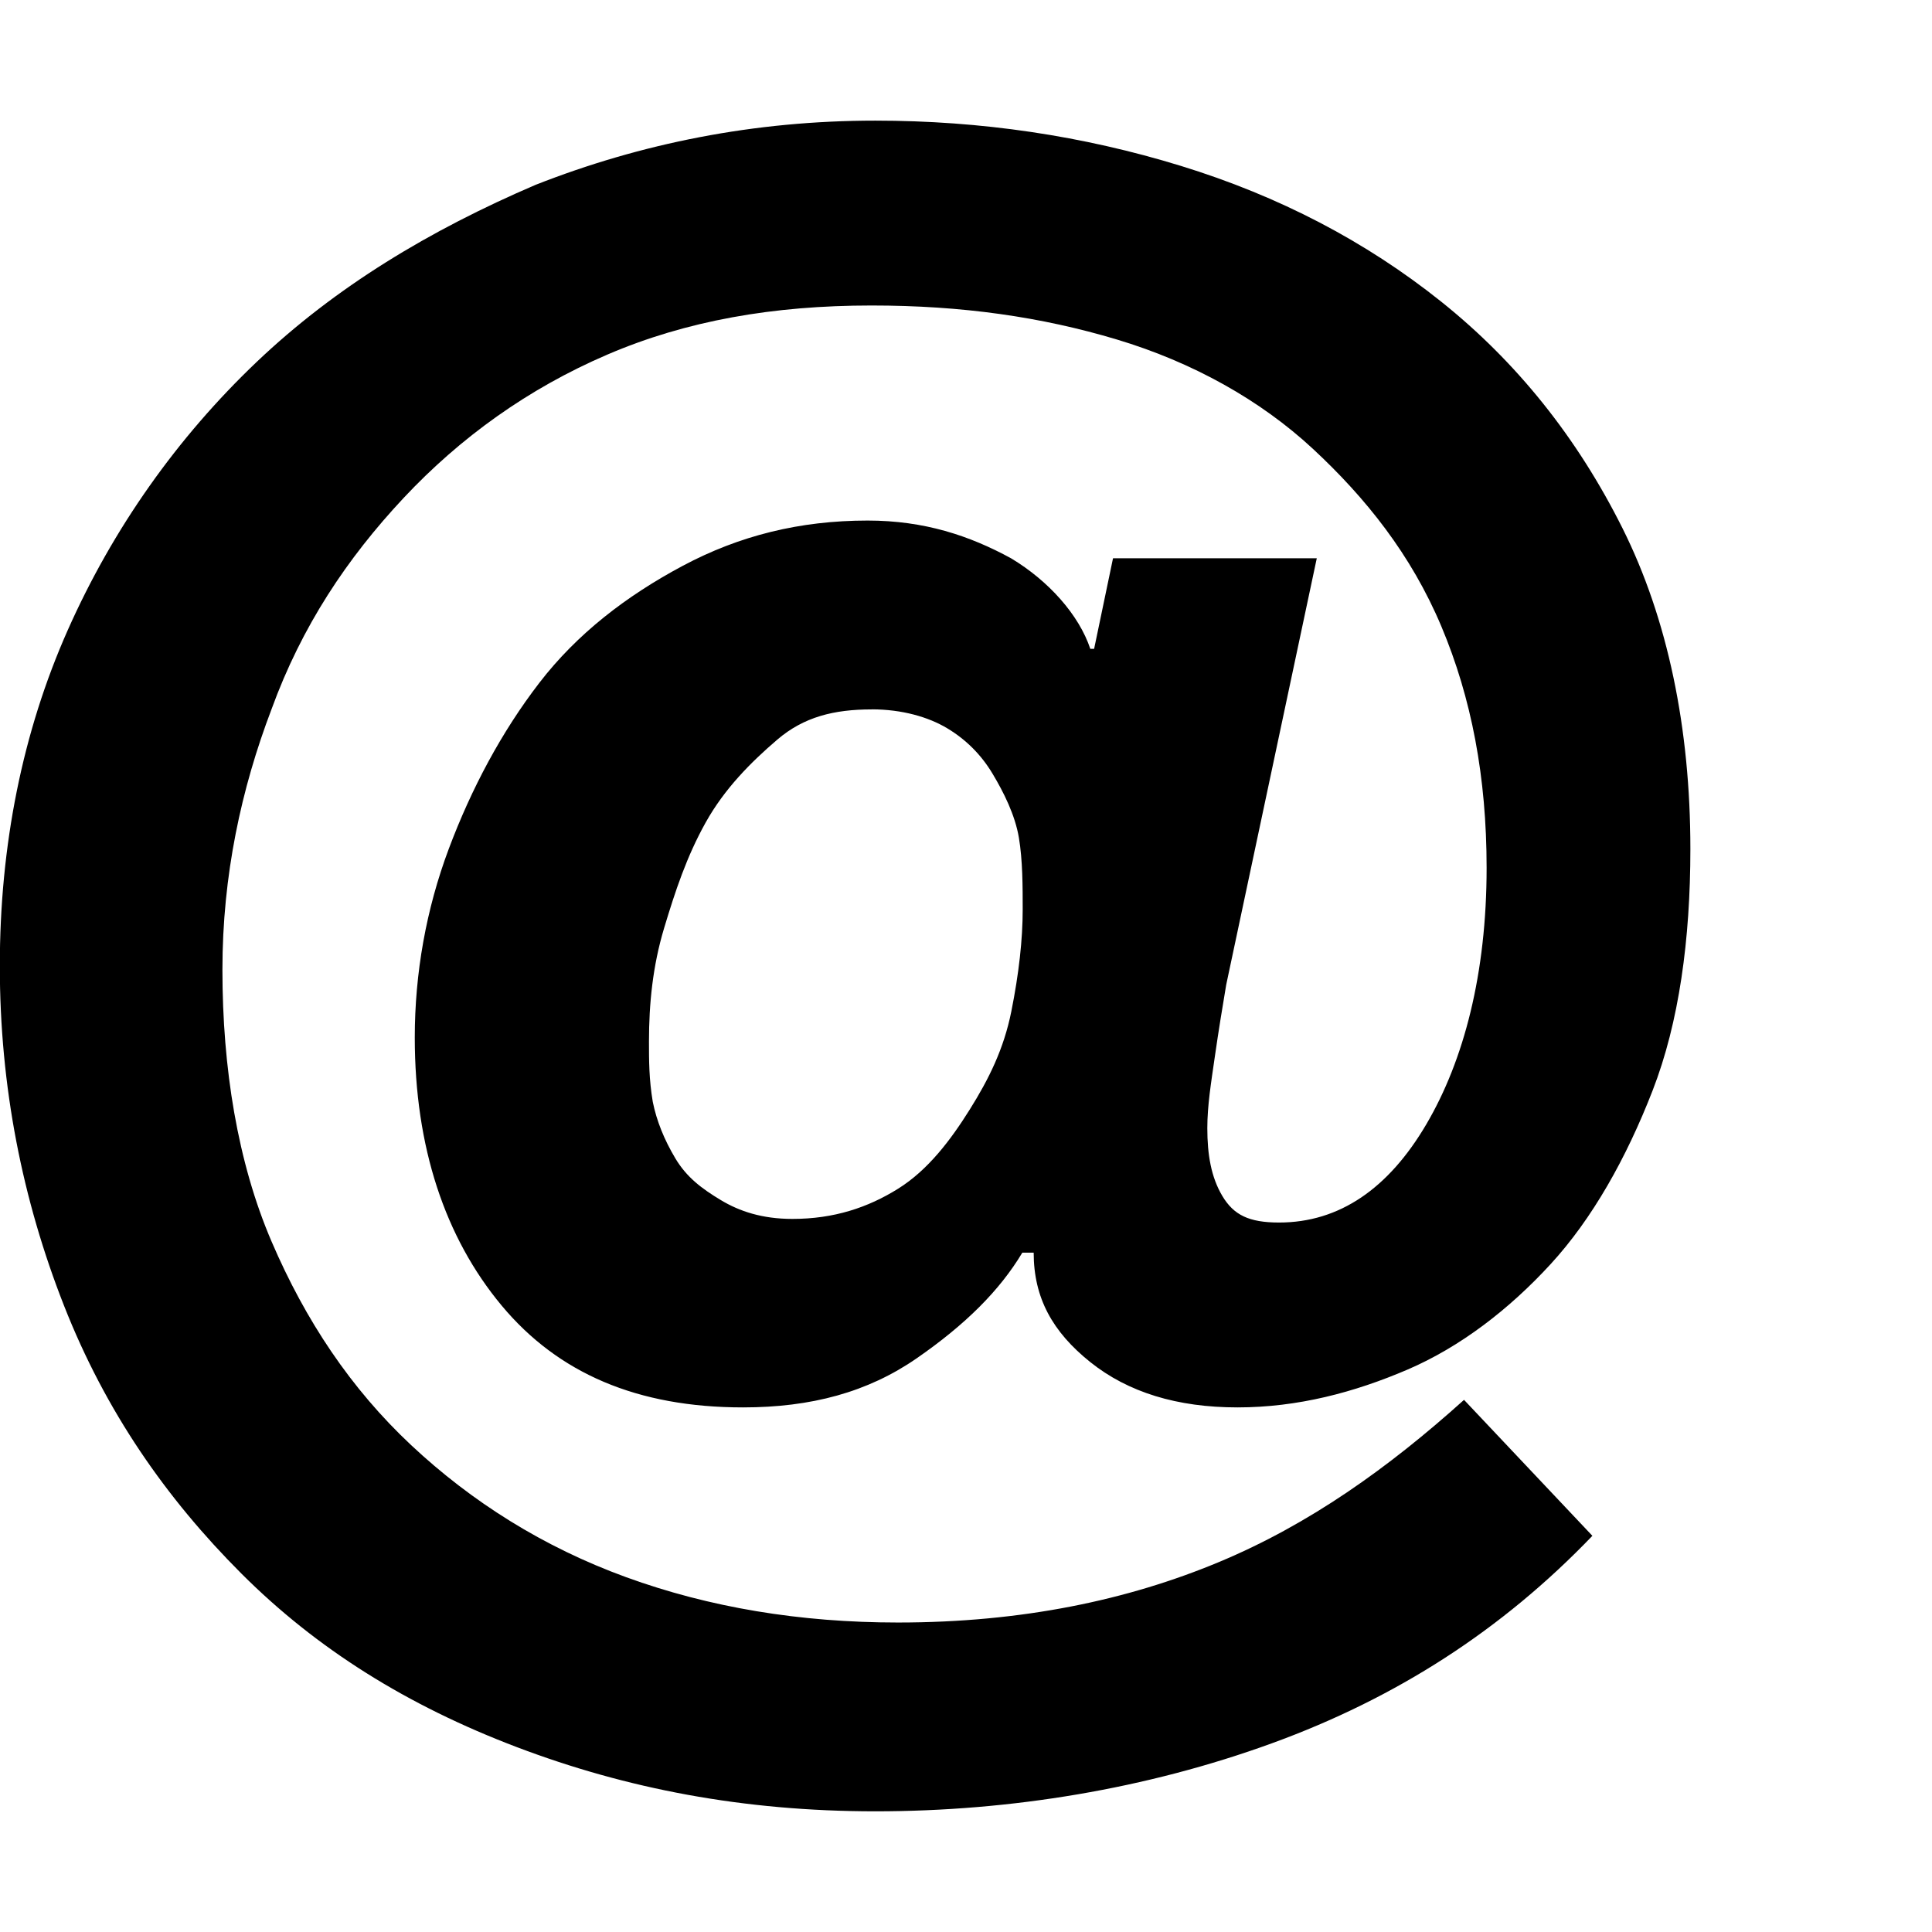 <!-- Generated by IcoMoon.io -->
<svg version="1.1" xmlns="http://www.w3.org/2000/svg" width="32" height="32" viewBox="0 0 32 32">
<title>ion-at</title>
<path d="M26.375 25.438c-1.5 1.563-3.25 2.688-5.313 3.438s-4.313 1.125-6.563 1.125c-2.188 0-4.125-0.375-5.938-1.063s-3.313-1.625-4.563-2.875-2.25-2.688-2.938-4.438-1.063-3.625-1.063-5.625 0.375-3.875 1.125-5.563 1.813-3.188 3.125-4.438 2.875-2.188 4.625-2.938c1.75-0.688 3.625-1.063 5.625-1.063 1.75 0 3.438 0.25 5.063 0.75s3.063 1.25 4.313 2.25 2.25 2.25 3 3.75 1.125 3.313 1.125 5.313c0 1.5-0.188 2.875-0.625 4s-1 2.125-1.688 2.875-1.5 1.375-2.375 1.75-1.813 0.625-2.813 0.625-1.813-0.25-2.438-0.75-0.938-1.063-0.938-1.813h-0.188c-0.375 0.625-0.938 1.188-1.75 1.75s-1.75 0.813-2.875 0.813c-1.75 0-3.063-0.563-4-1.688s-1.438-2.625-1.438-4.438c0-1.063 0.188-2.125 0.563-3.125s0.875-1.938 1.5-2.75 1.438-1.438 2.375-1.938 1.938-0.75 3.063-0.75c0.938 0 1.688 0.25 2.375 0.625 0.625 0.375 1.125 0.938 1.313 1.5h0.063l0.313-1.5h3.375l-1.5 7.063c-0.063 0.375-0.125 0.75-0.188 1.188s-0.125 0.813-0.125 1.188c0 0.438 0.063 0.813 0.25 1.125s0.438 0.438 0.938 0.438c1 0 1.813-0.563 2.438-1.625s1-2.5 1-4.25c0-1.5-0.25-2.813-0.75-4s-1.25-2.125-2.125-2.938-2-1.438-3.25-1.813-2.563-0.563-4.063-0.563c-1.625 0-3.063 0.25-4.375 0.813s-2.438 1.375-3.375 2.375-1.688 2.125-2.188 3.5c-0.5 1.313-0.813 2.75-0.813 4.313 0 1.625 0.25 3.188 0.813 4.5s1.313 2.438 2.313 3.375 2.188 1.688 3.563 2.188 2.875 0.75 4.5 0.75c2.063 0 3.813-0.375 5.313-1s2.813-1.563 4.063-2.688zM14.438 11.75c-0.625 0-1.125 0.125-1.563 0.5s-0.875 0.813-1.188 1.375-0.5 1.125-0.688 1.75-0.25 1.25-0.25 1.875c0 0.313 0 0.625 0.063 1 0.063 0.313 0.188 0.625 0.375 0.938s0.438 0.5 0.75 0.688 0.688 0.313 1.188 0.313c0.688 0 1.25-0.188 1.75-0.5s0.875-0.813 1.188-1.313 0.563-1 0.688-1.625 0.188-1.188 0.188-1.688c0-0.375 0-0.813-0.063-1.188s-0.25-0.75-0.438-1.063-0.438-0.563-0.75-0.75-0.75-0.313-1.25-0.313z"></path>
</svg>
